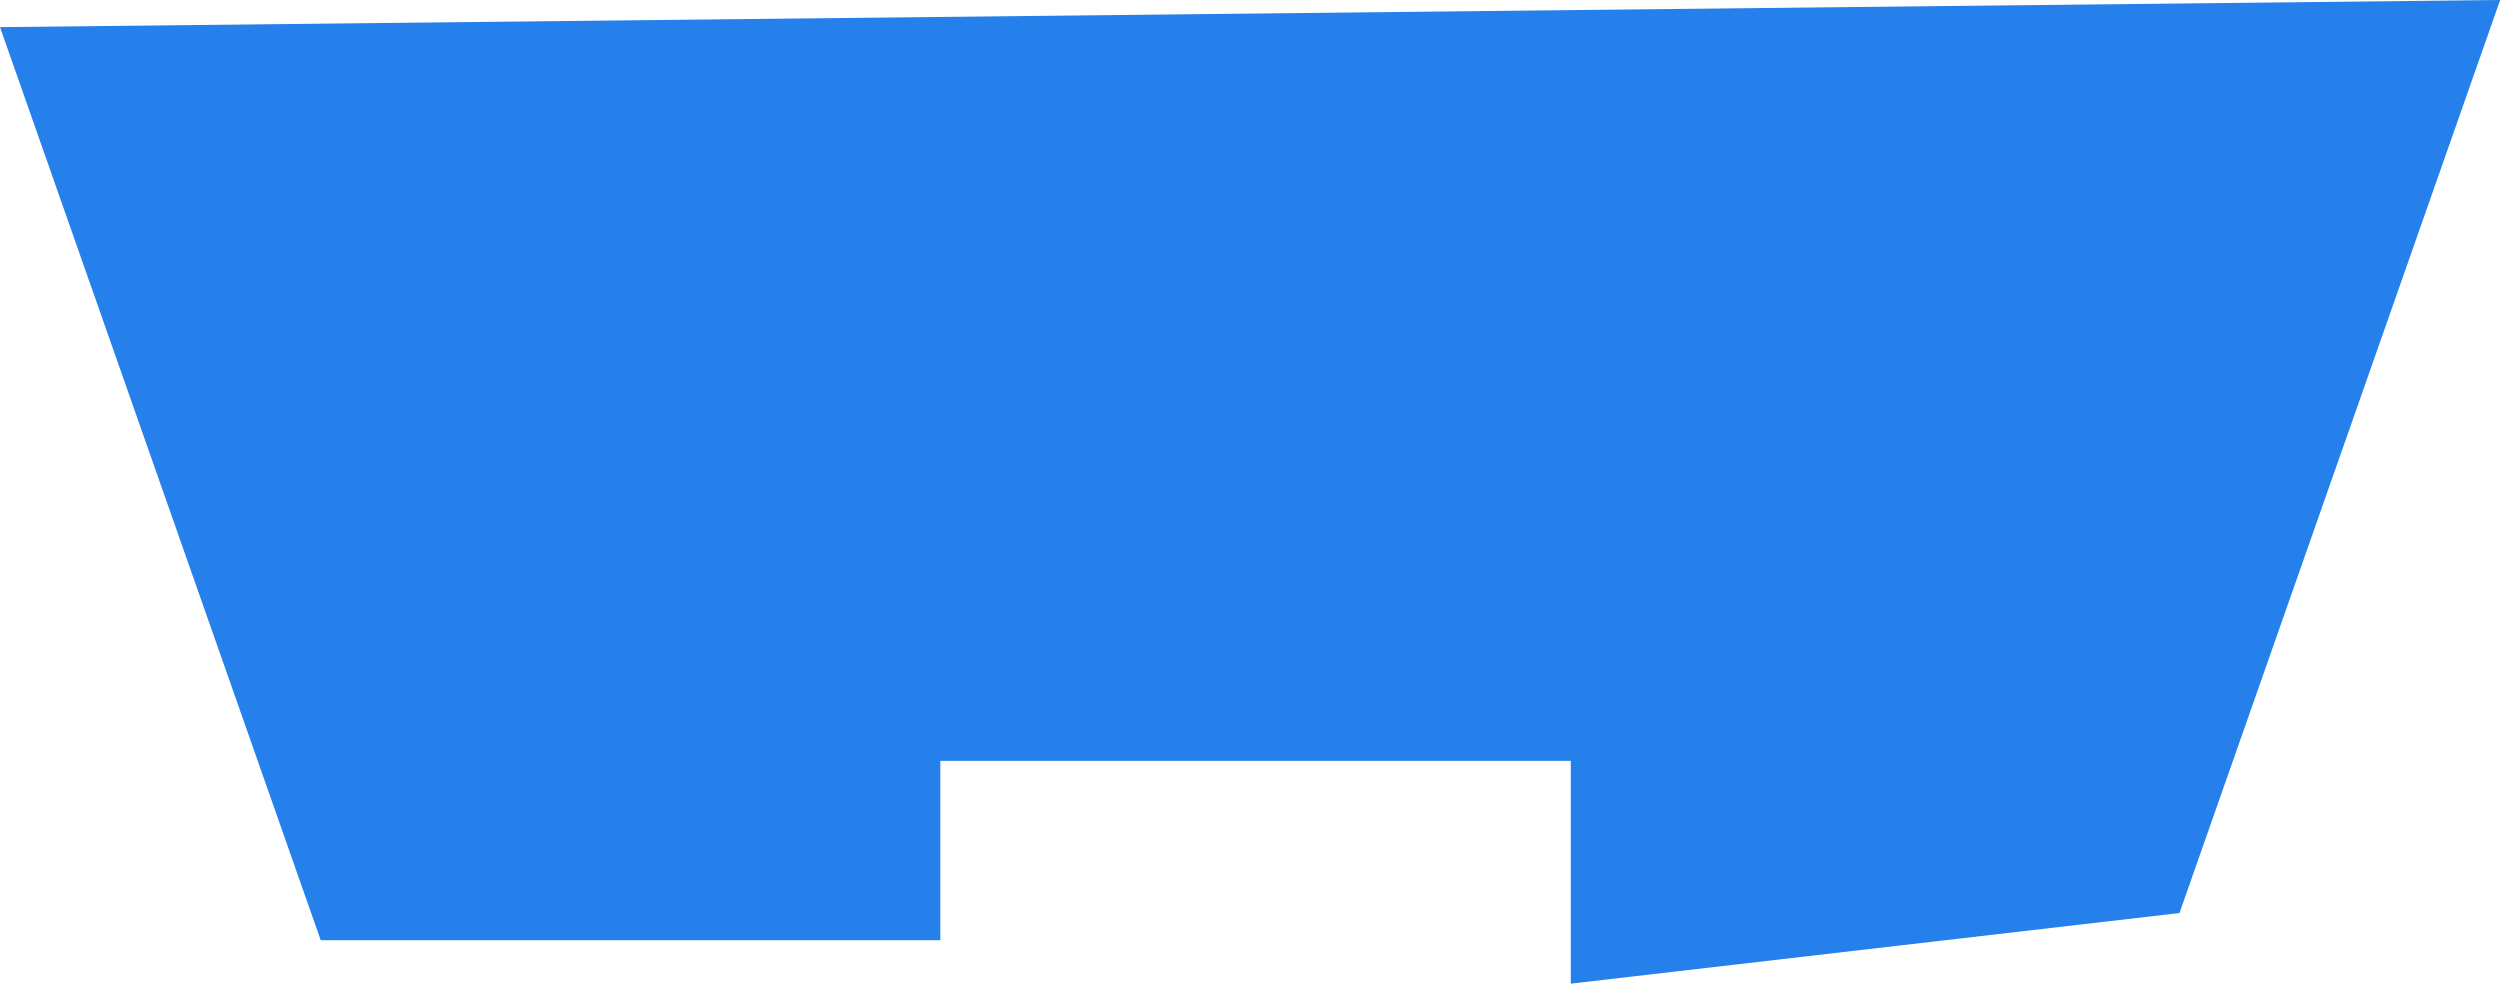 <svg xmlns="http://www.w3.org/2000/svg" width="14.375" height="5.656" viewBox="0 0 14.375 5.656">
  <path id="Path_37" data-name="Path 37" d="M114.438,1531.406l1.844,5.25h3.563v-1.031h3.625v1.281l3.5-.406,1.844-5.25Z" transform="translate(-114.438 -1531.25)" fill="#2680eb"/>
</svg>
